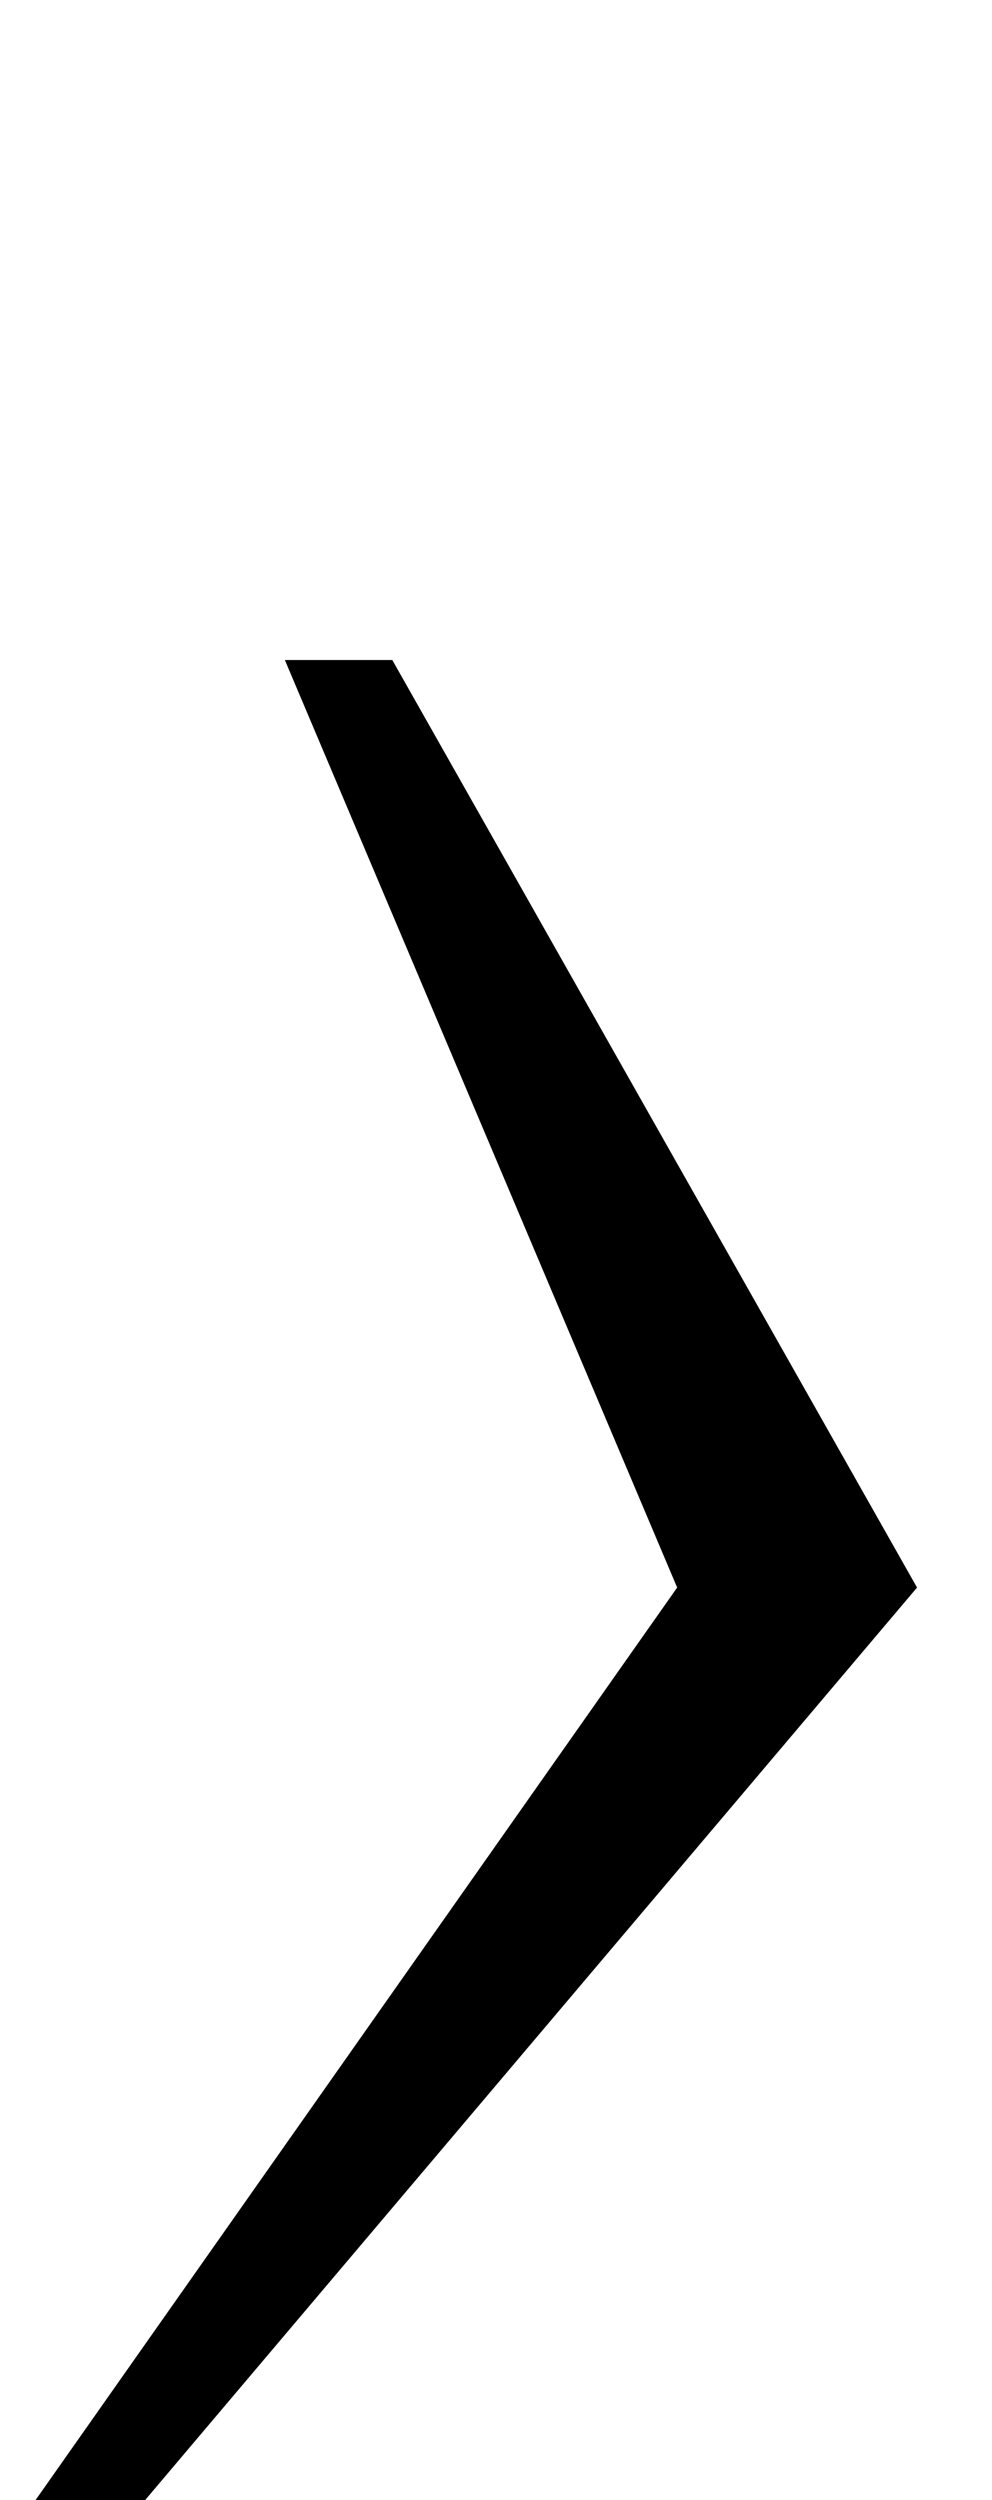 <?xml version="1.0" standalone="no"?>
<!DOCTYPE svg PUBLIC "-//W3C//DTD SVG 1.1//EN" "http://www.w3.org/Graphics/SVG/1.1/DTD/svg11.dtd" >
<svg xmlns="http://www.w3.org/2000/svg" xmlns:xlink="http://www.w3.org/1999/xlink" version="1.1" viewBox="-38 0 397 1000">
  <g transform="matrix(1 0 0 -1 0 800)">
   <path fill="currentColor"
d="M76 536h43l210 -371l-314 -371h-43l261 371z" />
  </g>

</svg>
